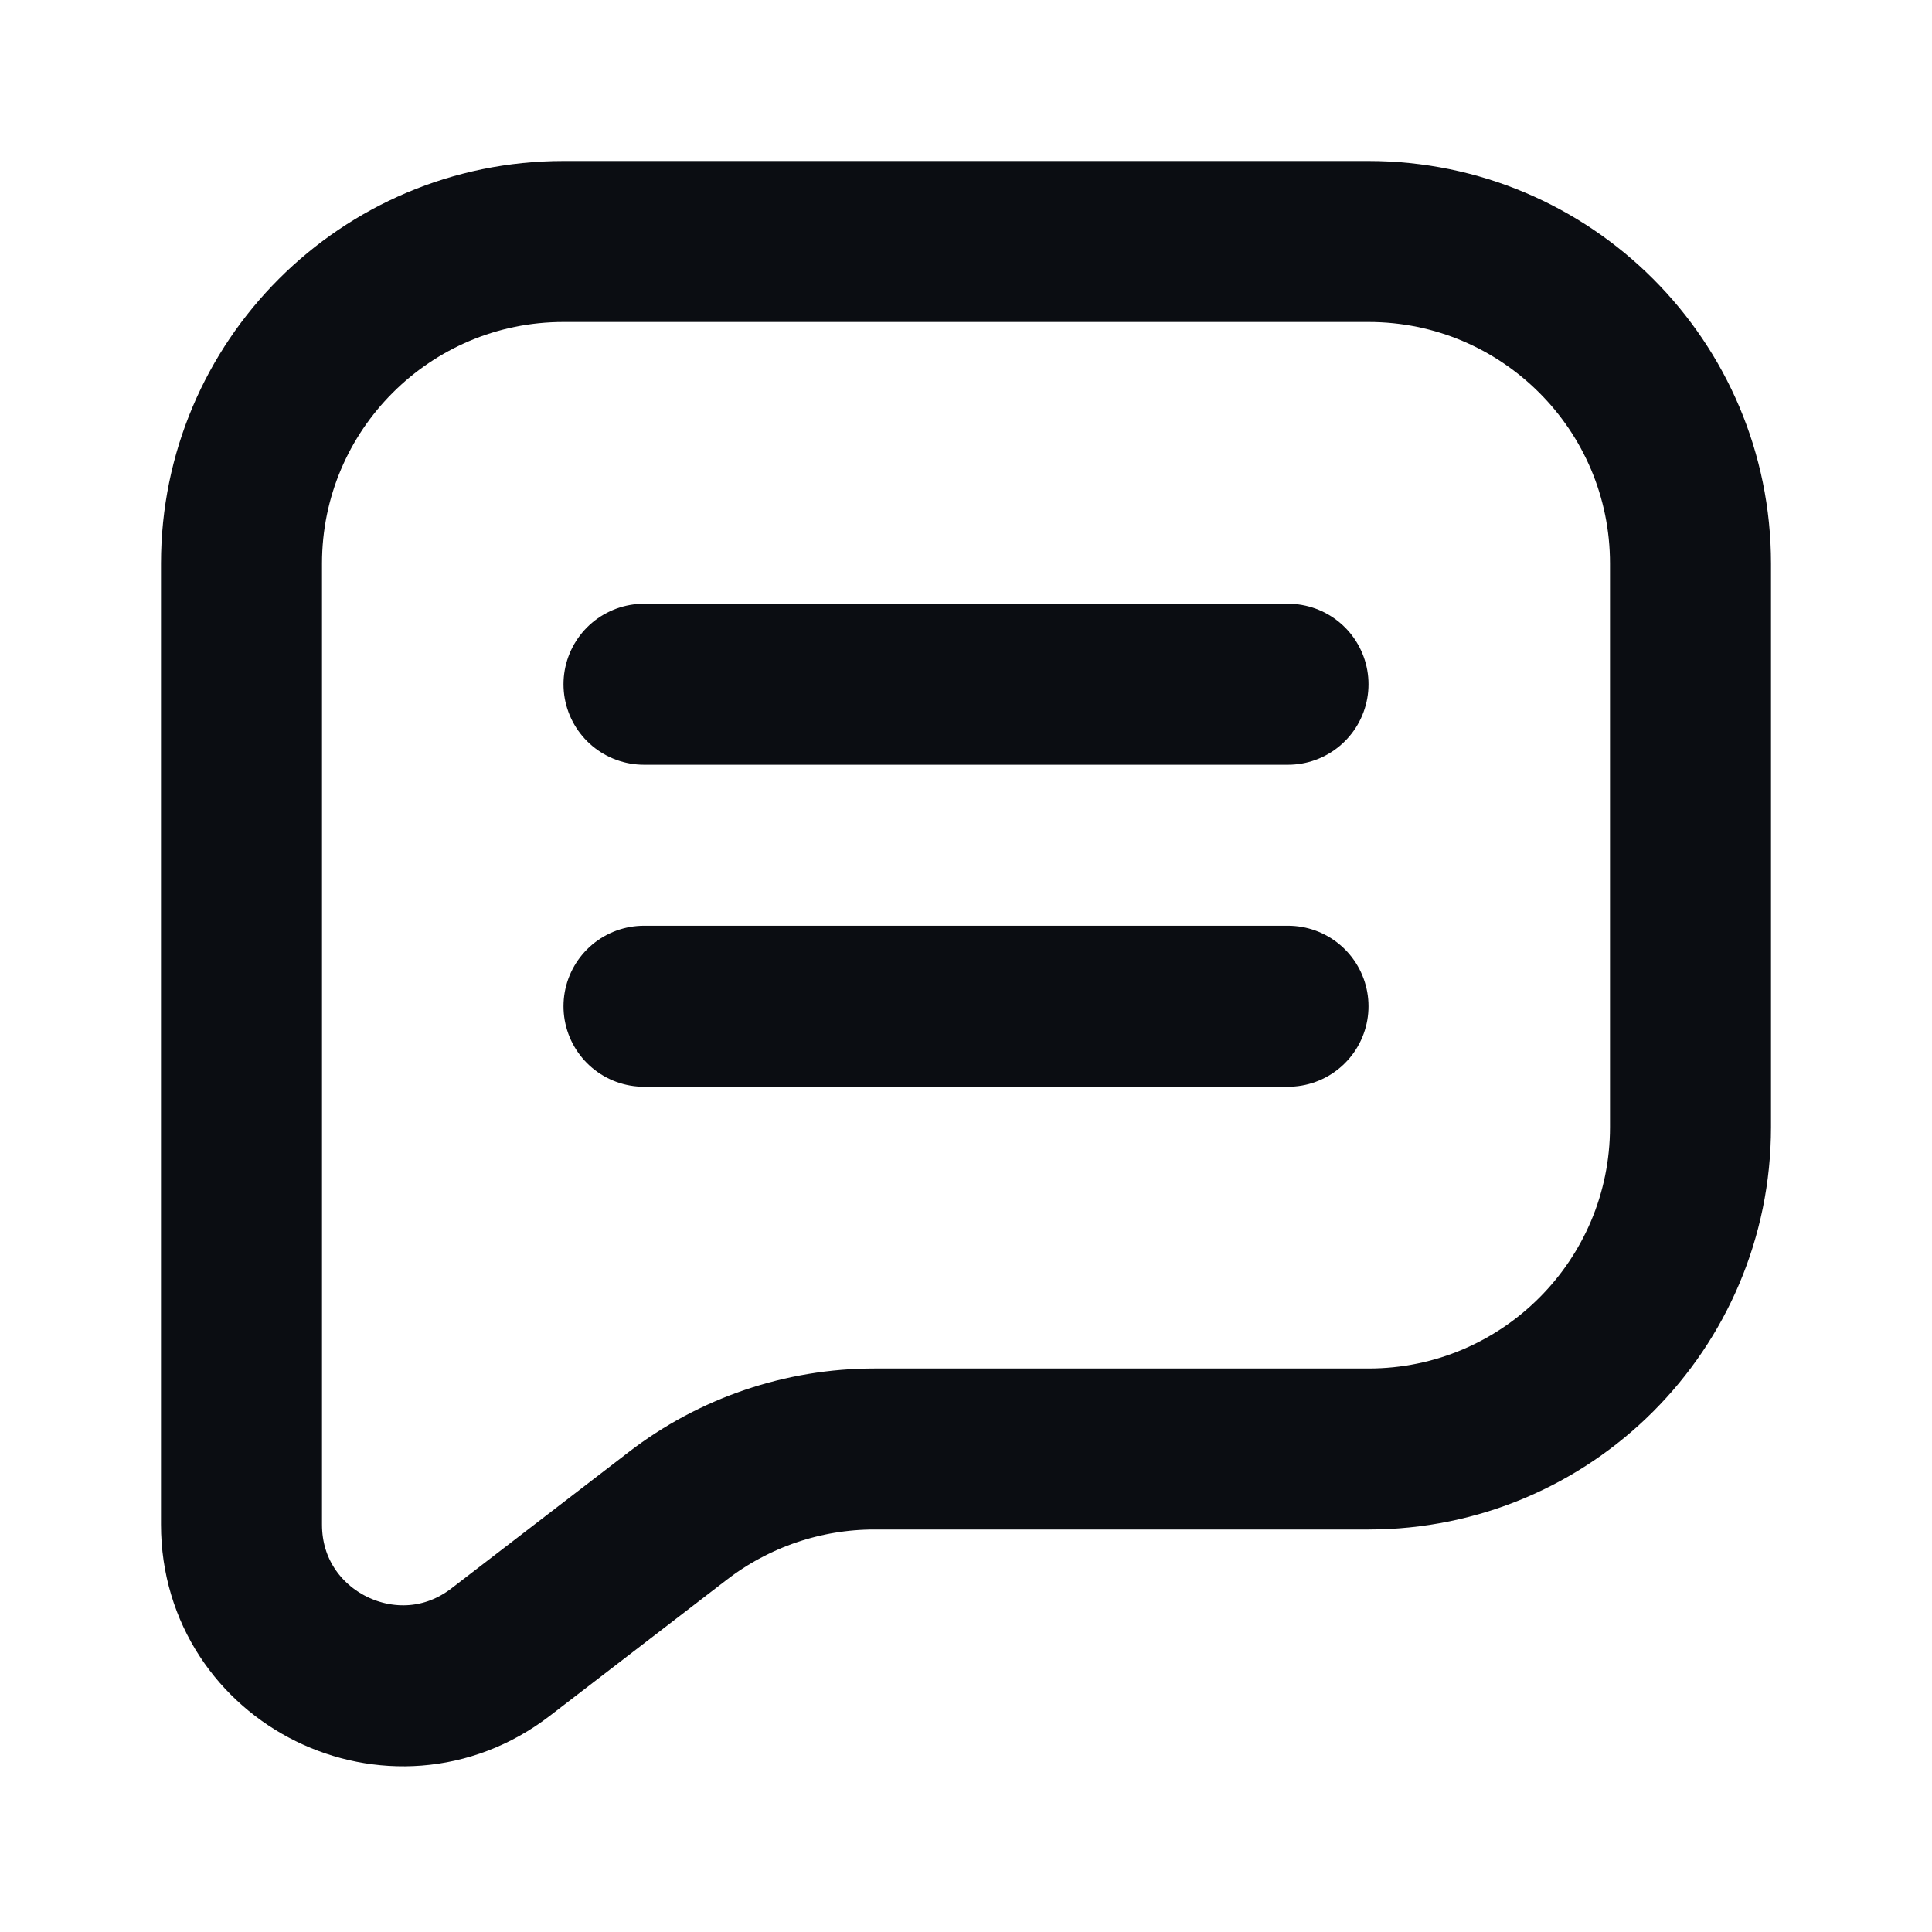 <svg width="24" height="24" viewBox="0 0 24 24" fill="none" xmlns="http://www.w3.org/2000/svg">
<path d="M8 12.5H16M8 8.5H16M7 3H17C19.209 3 21 4.791 21 7V14C21 16.209 19.209 18 17 18H10.861C9.978 18 9.121 18.292 8.422 18.829L6.219 20.523C4.904 21.535 3 20.598 3 18.938V7C3 4.791 4.791 3 7 3Z" stroke="#0B0D12" stroke-width="2" stroke-linecap="round" stroke-linejoin="round"/>
</svg>
